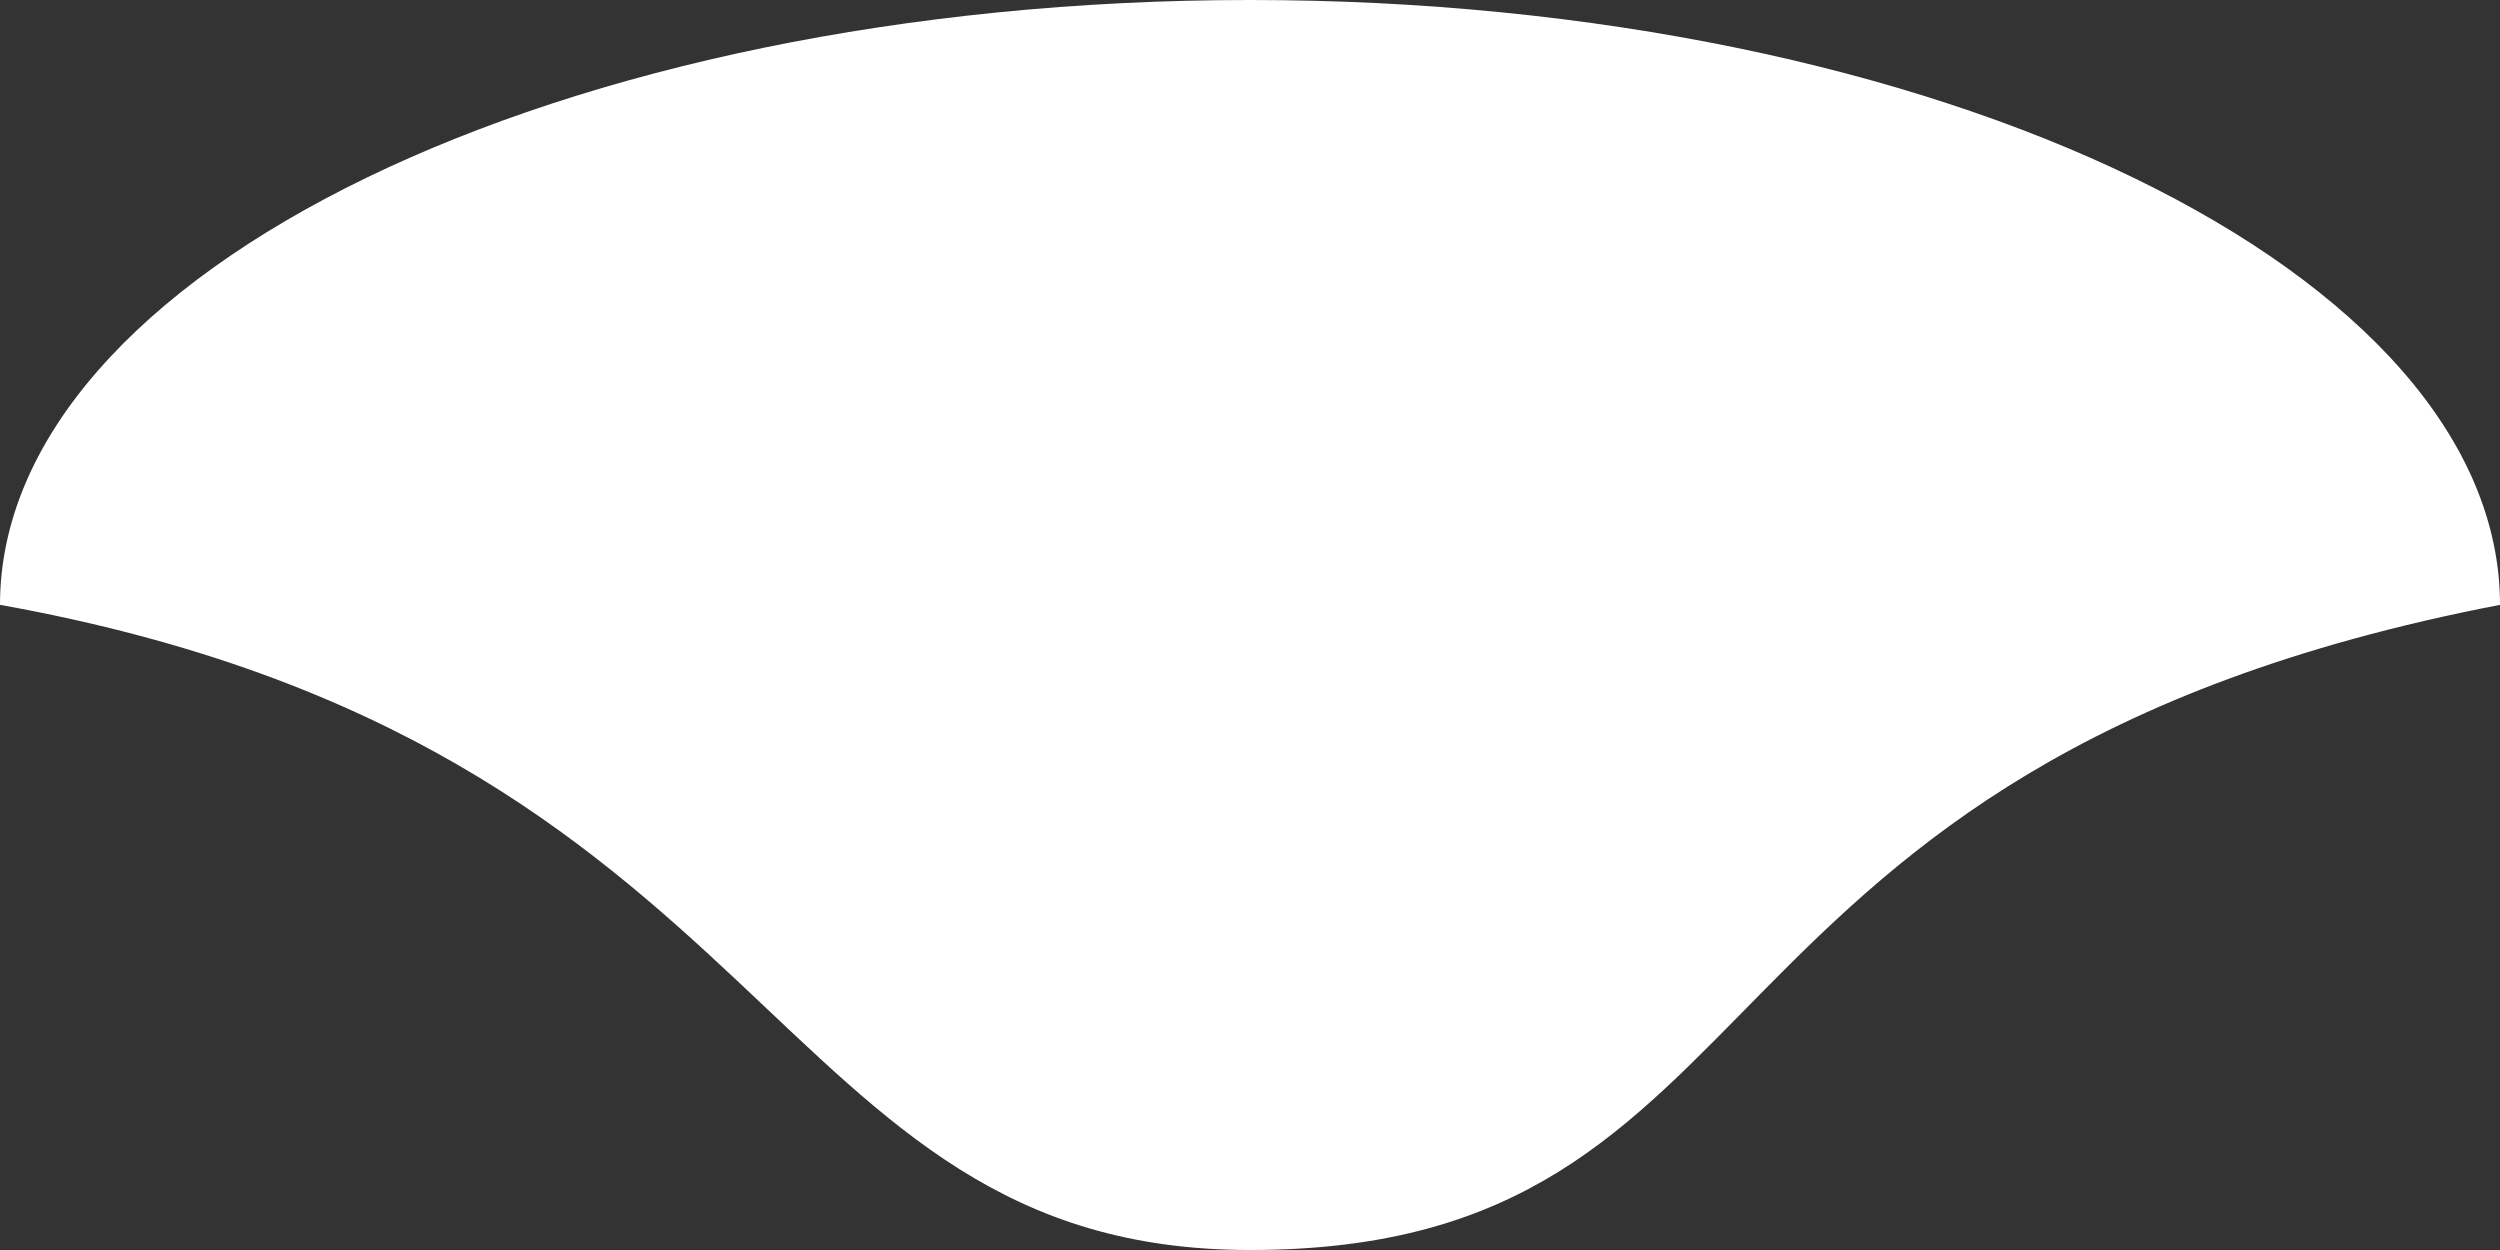 <svg width="124" height="62" viewBox="0 0 124 62" fill="none" xmlns="http://www.w3.org/2000/svg">
<rect x="0" y="0" width="124" height="62" fill="#333333" stroke="none"/>
<path d="M124 30C82.5 38 89.125 62 62 62C37.781 62 39 37 0 30C0 13.533 27.758 0 62 0C96.242 0 124 13.533 124 30Z" fill="white" style="mix-blend-mode:multiply"/>
</svg>
